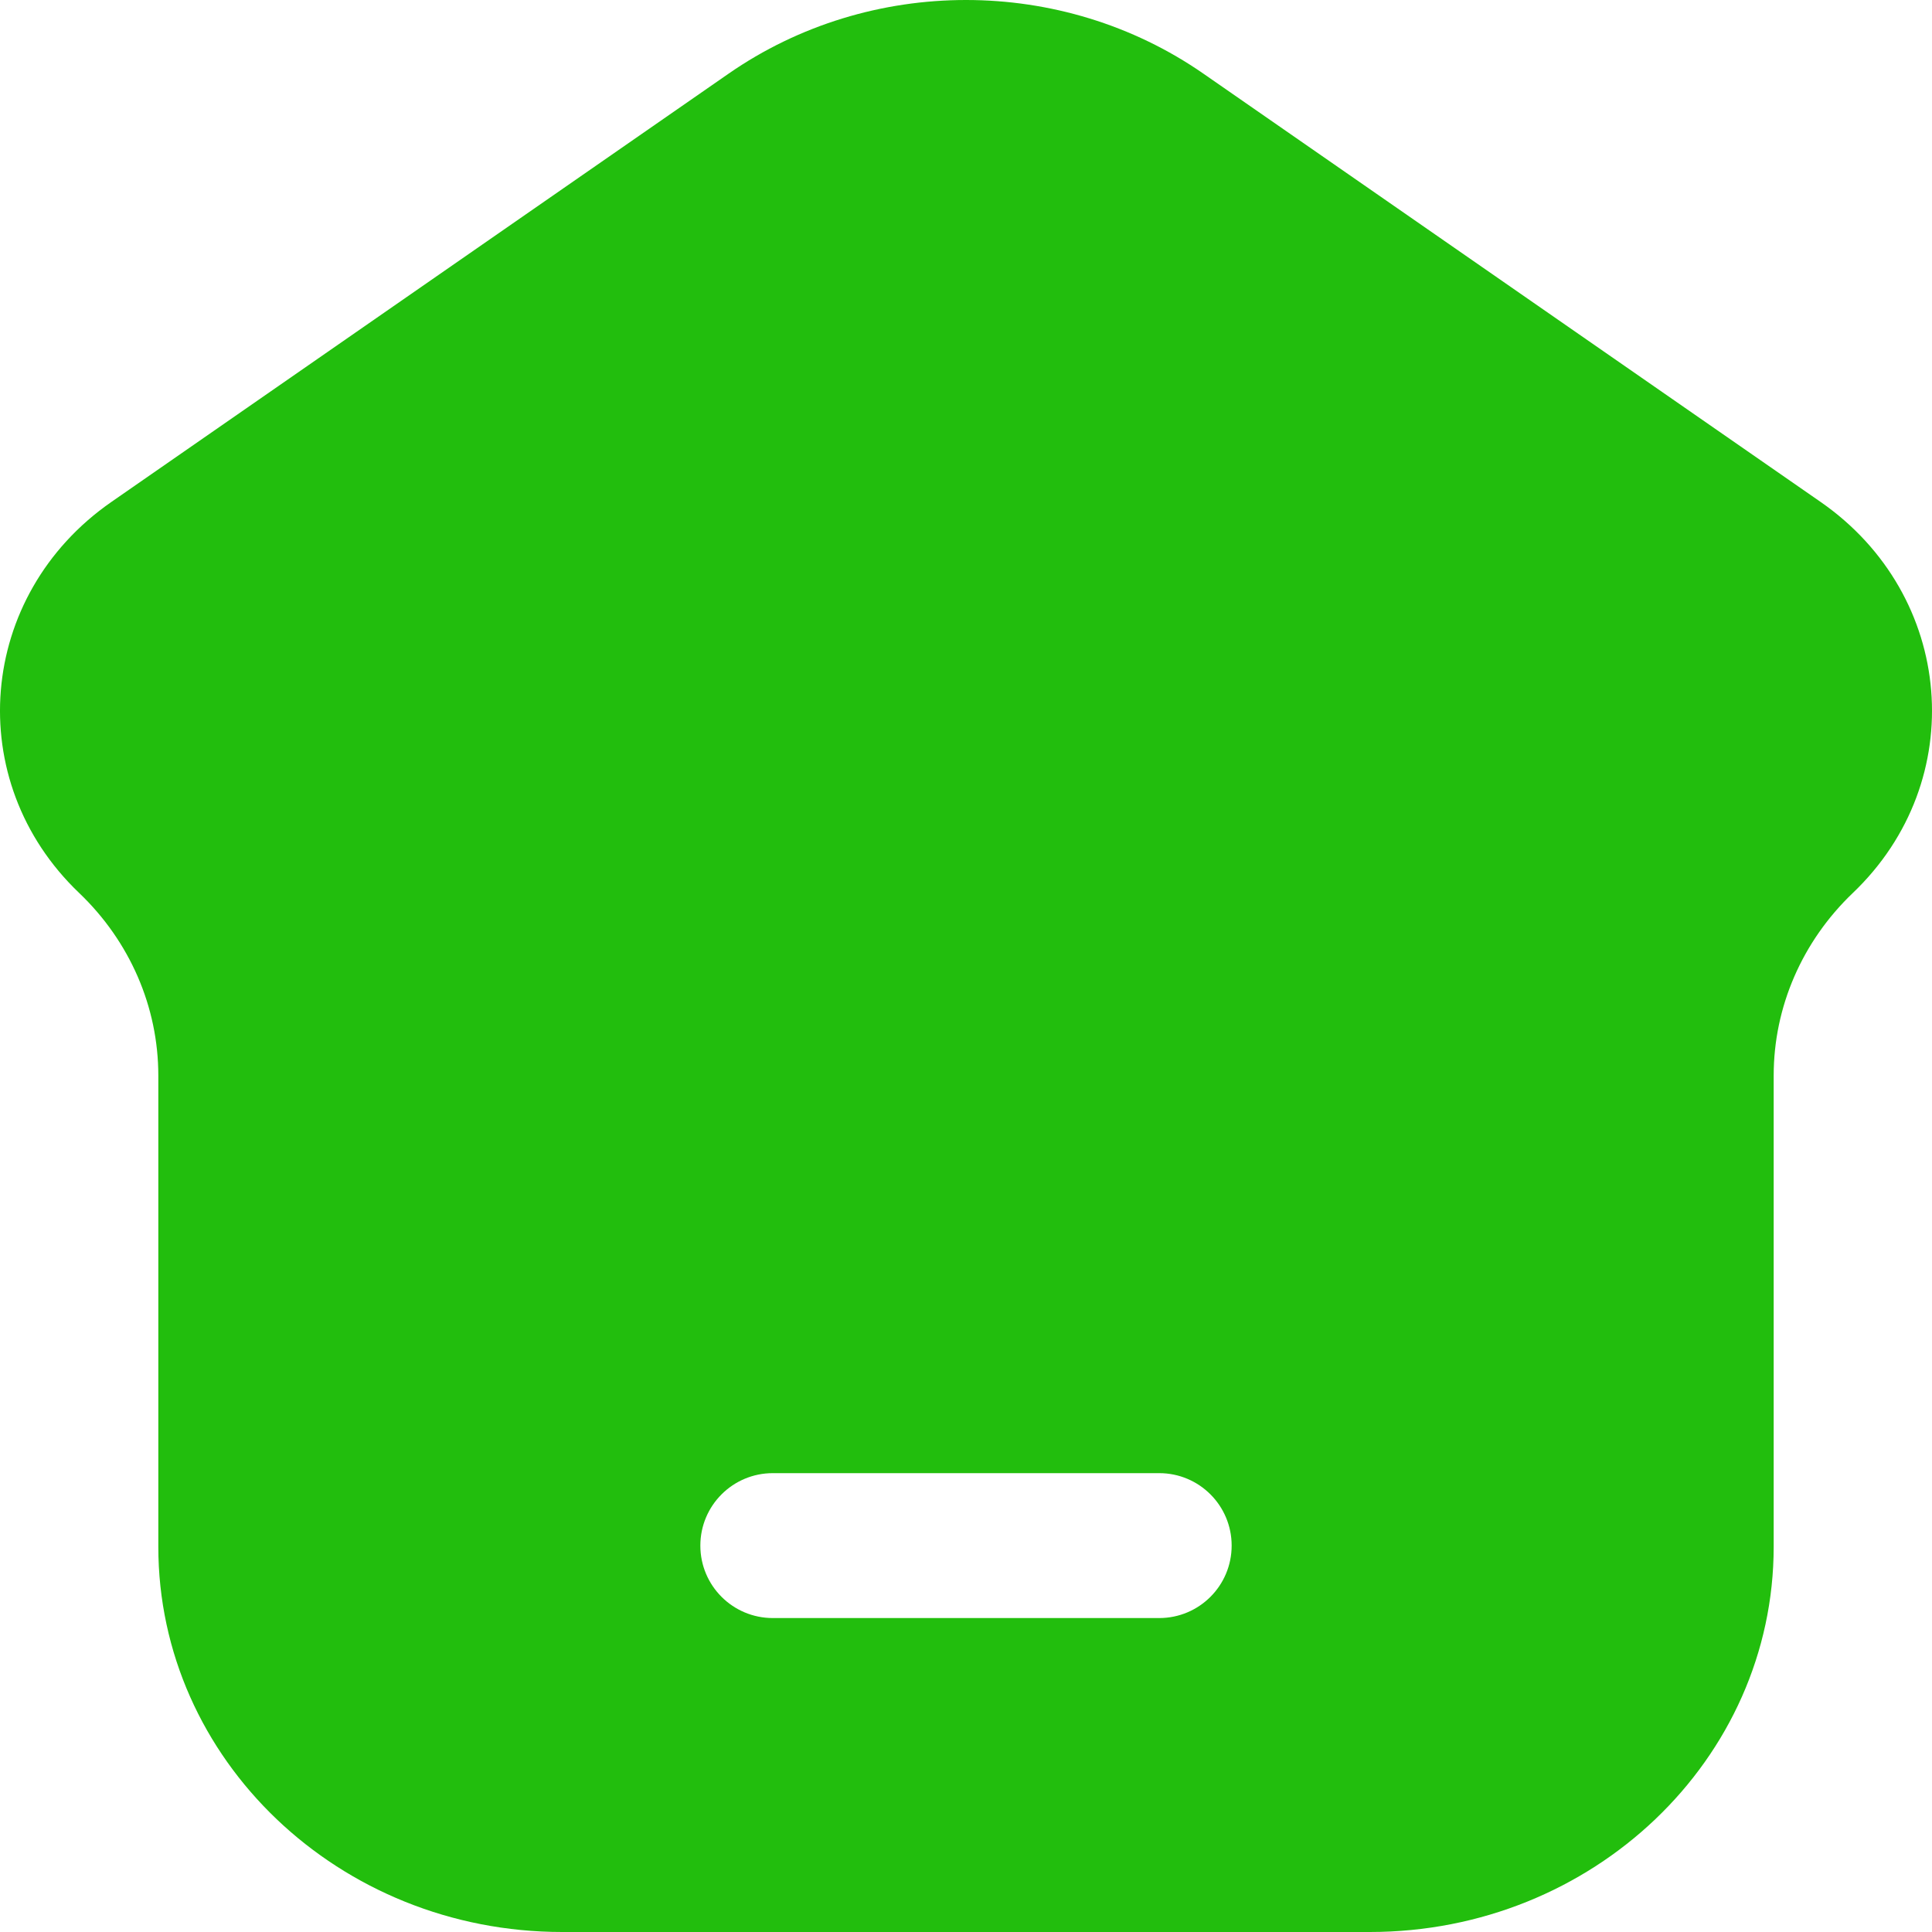 <svg width="18" height="18" viewBox="0 0 18 18" fill="none" xmlns="http://www.w3.org/2000/svg">
<path fill-rule="evenodd" clip-rule="evenodd" d="M12.762 18H5.238C3.16 18 1.475 16.393 1.475 14.41V10.02C1.475 9.382 1.21 8.771 0.738 8.32C-0.357 7.276 -0.214 5.546 1.037 4.677L6.787 0.687C8.106 -0.229 9.894 -0.229 11.213 0.687L16.963 4.677C18.214 5.546 18.357 7.276 17.262 8.32C16.79 8.771 16.525 9.382 16.525 10.02V14.41C16.525 16.393 14.84 18 12.762 18ZM7.2 13.725C6.827 13.725 6.525 14.027 6.525 14.4C6.525 14.773 6.827 15.075 7.2 15.075H10.8C11.173 15.075 11.475 14.773 11.475 14.4C11.475 14.027 11.173 13.725 10.8 13.725H7.2Z" fill="#22BE0D"/>
</svg>
